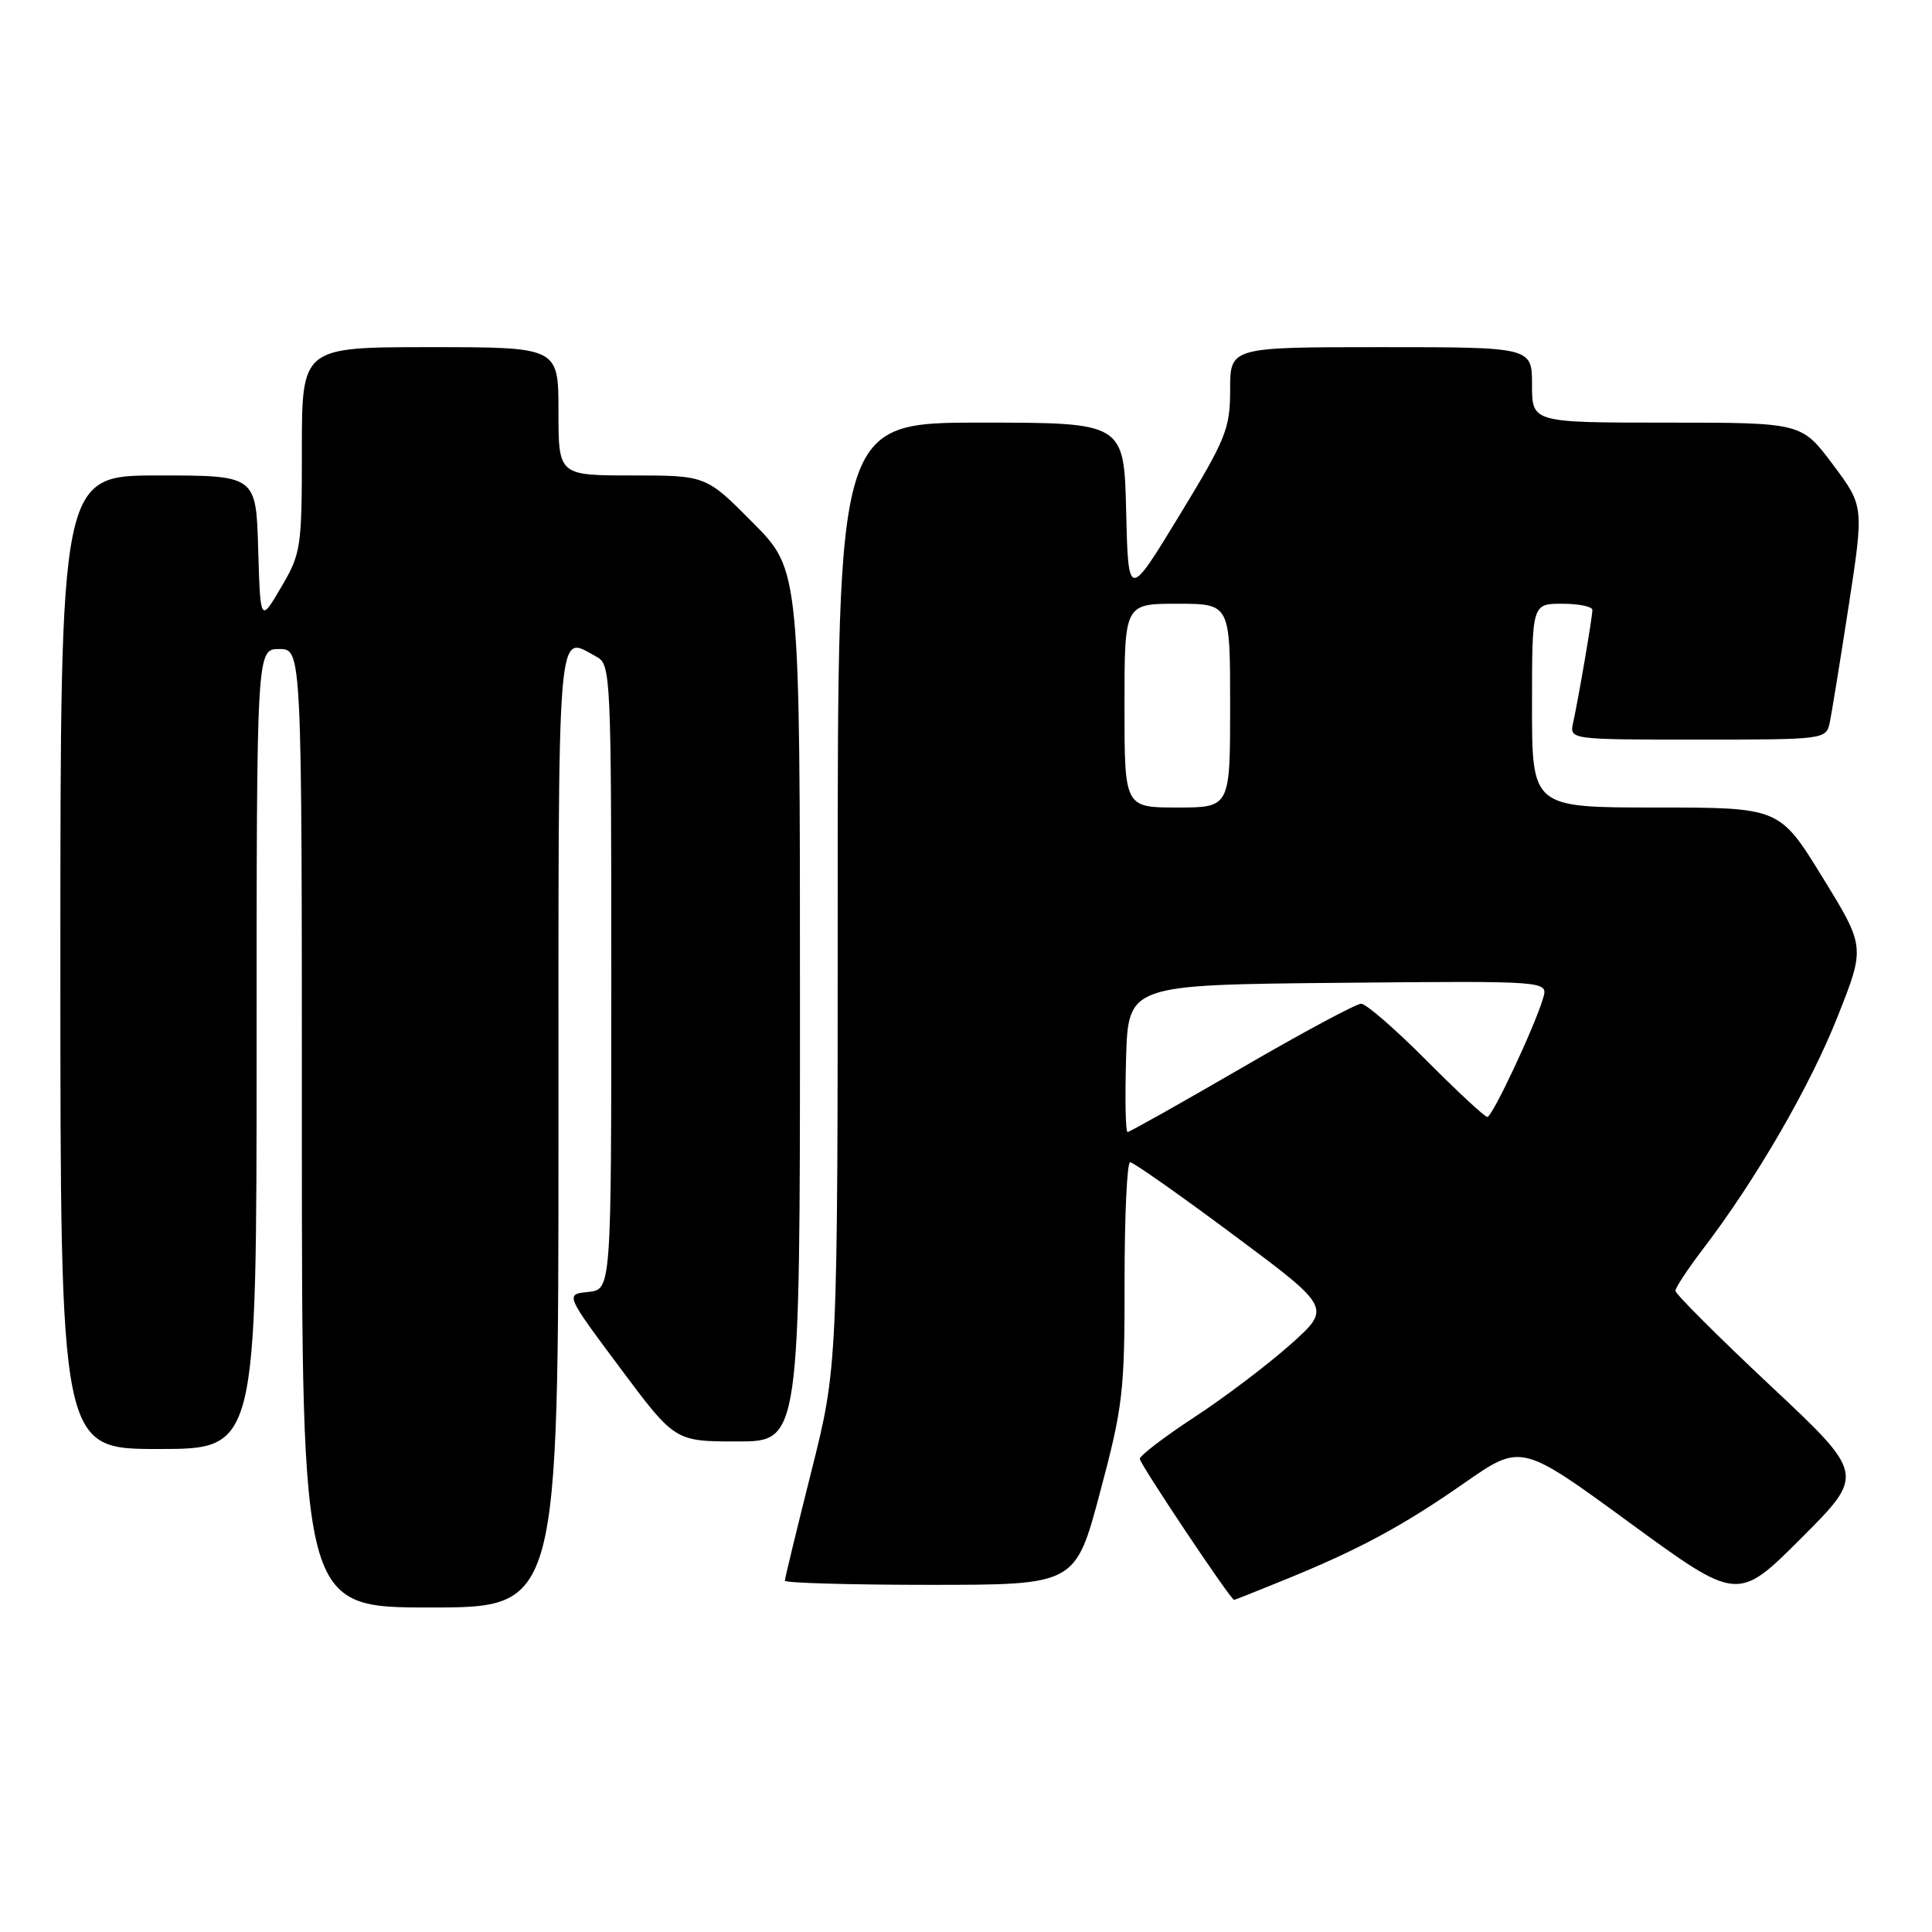<?xml version="1.0" encoding="UTF-8" standalone="no"?>
<!DOCTYPE svg PUBLIC "-//W3C//DTD SVG 1.1//EN" "http://www.w3.org/Graphics/SVG/1.1/DTD/svg11.dtd" >
<svg xmlns="http://www.w3.org/2000/svg" xmlns:xlink="http://www.w3.org/1999/xlink" version="1.1" viewBox="0 0 256 256">
 <g >
 <path fill="currentColor"
d=" M 74.00 149.50 C 74.00 80.71 73.72 84.17 79.07 87.04 C 80.93 88.03 81.00 89.56 81.00 129.47 C 81.00 170.87 81.00 170.87 77.95 171.19 C 74.89 171.50 74.89 171.50 82.16 181.25 C 89.43 191.00 89.43 191.00 97.72 191.00 C 106.00 191.00 106.00 191.00 106.00 133.28 C 106.00 75.55 106.00 75.55 99.78 69.28 C 93.56 63.00 93.56 63.00 83.78 63.00 C 74.00 63.00 74.00 63.00 74.00 54.50 C 74.00 46.00 74.00 46.00 57.00 46.00 C 40.00 46.00 40.00 46.00 40.00 59.57 C 40.00 72.58 39.89 73.34 37.25 77.82 C 34.50 82.50 34.50 82.50 34.21 72.75 C 33.93 63.00 33.93 63.00 20.96 63.00 C 8.00 63.00 8.00 63.00 8.00 127.50 C 8.00 192.00 8.00 192.00 21.00 192.00 C 34.00 192.00 34.00 192.00 34.00 139.00 C 34.00 86.00 34.00 86.00 37.00 86.00 C 40.00 86.00 40.00 86.00 40.00 149.50 C 40.00 213.00 40.00 213.00 57.00 213.00 C 74.00 213.00 74.00 213.00 74.00 149.50 Z  M 170.08 209.39 C 180.01 205.36 185.85 202.22 194.03 196.51 C 201.56 191.26 201.56 191.26 215.91 201.75 C 230.26 212.23 230.26 212.23 238.69 203.80 C 247.12 195.36 247.12 195.36 234.56 183.58 C 227.65 177.10 222.00 171.45 222.00 171.04 C 222.00 170.63 223.65 168.13 225.67 165.48 C 232.67 156.32 239.85 143.91 243.49 134.71 C 247.16 125.46 247.16 125.46 241.48 116.23 C 235.80 107.00 235.80 107.00 219.40 107.00 C 203.00 107.00 203.00 107.00 203.00 93.50 C 203.00 80.00 203.00 80.00 207.00 80.00 C 209.20 80.00 211.00 80.37 211.00 80.82 C 211.00 81.76 209.18 92.43 208.45 95.75 C 207.96 98.00 207.96 98.00 224.96 98.00 C 241.78 98.00 241.97 97.98 242.45 95.75 C 242.71 94.51 243.84 87.55 244.96 80.28 C 246.99 67.06 246.99 67.06 242.85 61.53 C 238.71 56.00 238.71 56.00 220.86 56.00 C 203.00 56.00 203.00 56.00 203.00 51.00 C 203.00 46.00 203.00 46.00 183.00 46.00 C 163.00 46.00 163.00 46.00 163.00 51.63 C 163.00 56.82 162.47 58.13 156.25 68.34 C 149.50 79.42 149.50 79.42 149.22 67.71 C 148.94 56.00 148.94 56.00 129.97 56.00 C 111.00 56.00 111.00 56.00 111.00 118.55 C 111.00 181.10 111.00 181.10 107.50 195.00 C 105.58 202.64 104.00 209.15 104.00 209.45 C 104.00 209.75 112.66 210.00 123.25 210.00 C 142.50 210.00 142.50 210.00 145.76 197.75 C 148.80 186.36 149.03 184.39 149.01 169.75 C 149.01 161.09 149.34 154.00 149.75 154.00 C 150.17 154.00 156.34 158.34 163.47 163.65 C 176.43 173.30 176.43 173.30 170.97 178.17 C 167.96 180.85 162.25 185.17 158.28 187.77 C 154.31 190.37 151.05 192.86 151.03 193.30 C 151.01 193.95 163.07 212.00 163.53 212.00 C 163.60 212.00 166.54 210.83 170.08 209.39 Z  M 149.21 140.25 C 149.50 130.50 149.50 130.50 177.32 130.23 C 205.14 129.97 205.14 129.97 204.48 132.23 C 203.36 136.04 197.74 148.00 197.08 148.00 C 196.73 148.00 193.10 144.62 189.00 140.50 C 184.90 136.38 181.02 133.00 180.36 133.00 C 179.71 133.00 172.58 136.82 164.53 141.50 C 156.47 146.18 149.67 150.00 149.41 150.00 C 149.14 150.00 149.06 145.61 149.21 140.25 Z  M 149.00 93.50 C 149.00 80.00 149.00 80.00 156.00 80.00 C 163.00 80.00 163.00 80.00 163.00 93.50 C 163.00 107.00 163.00 107.00 156.00 107.00 C 149.00 107.00 149.00 107.00 149.00 93.50 Z "/>
</g>
</svg>